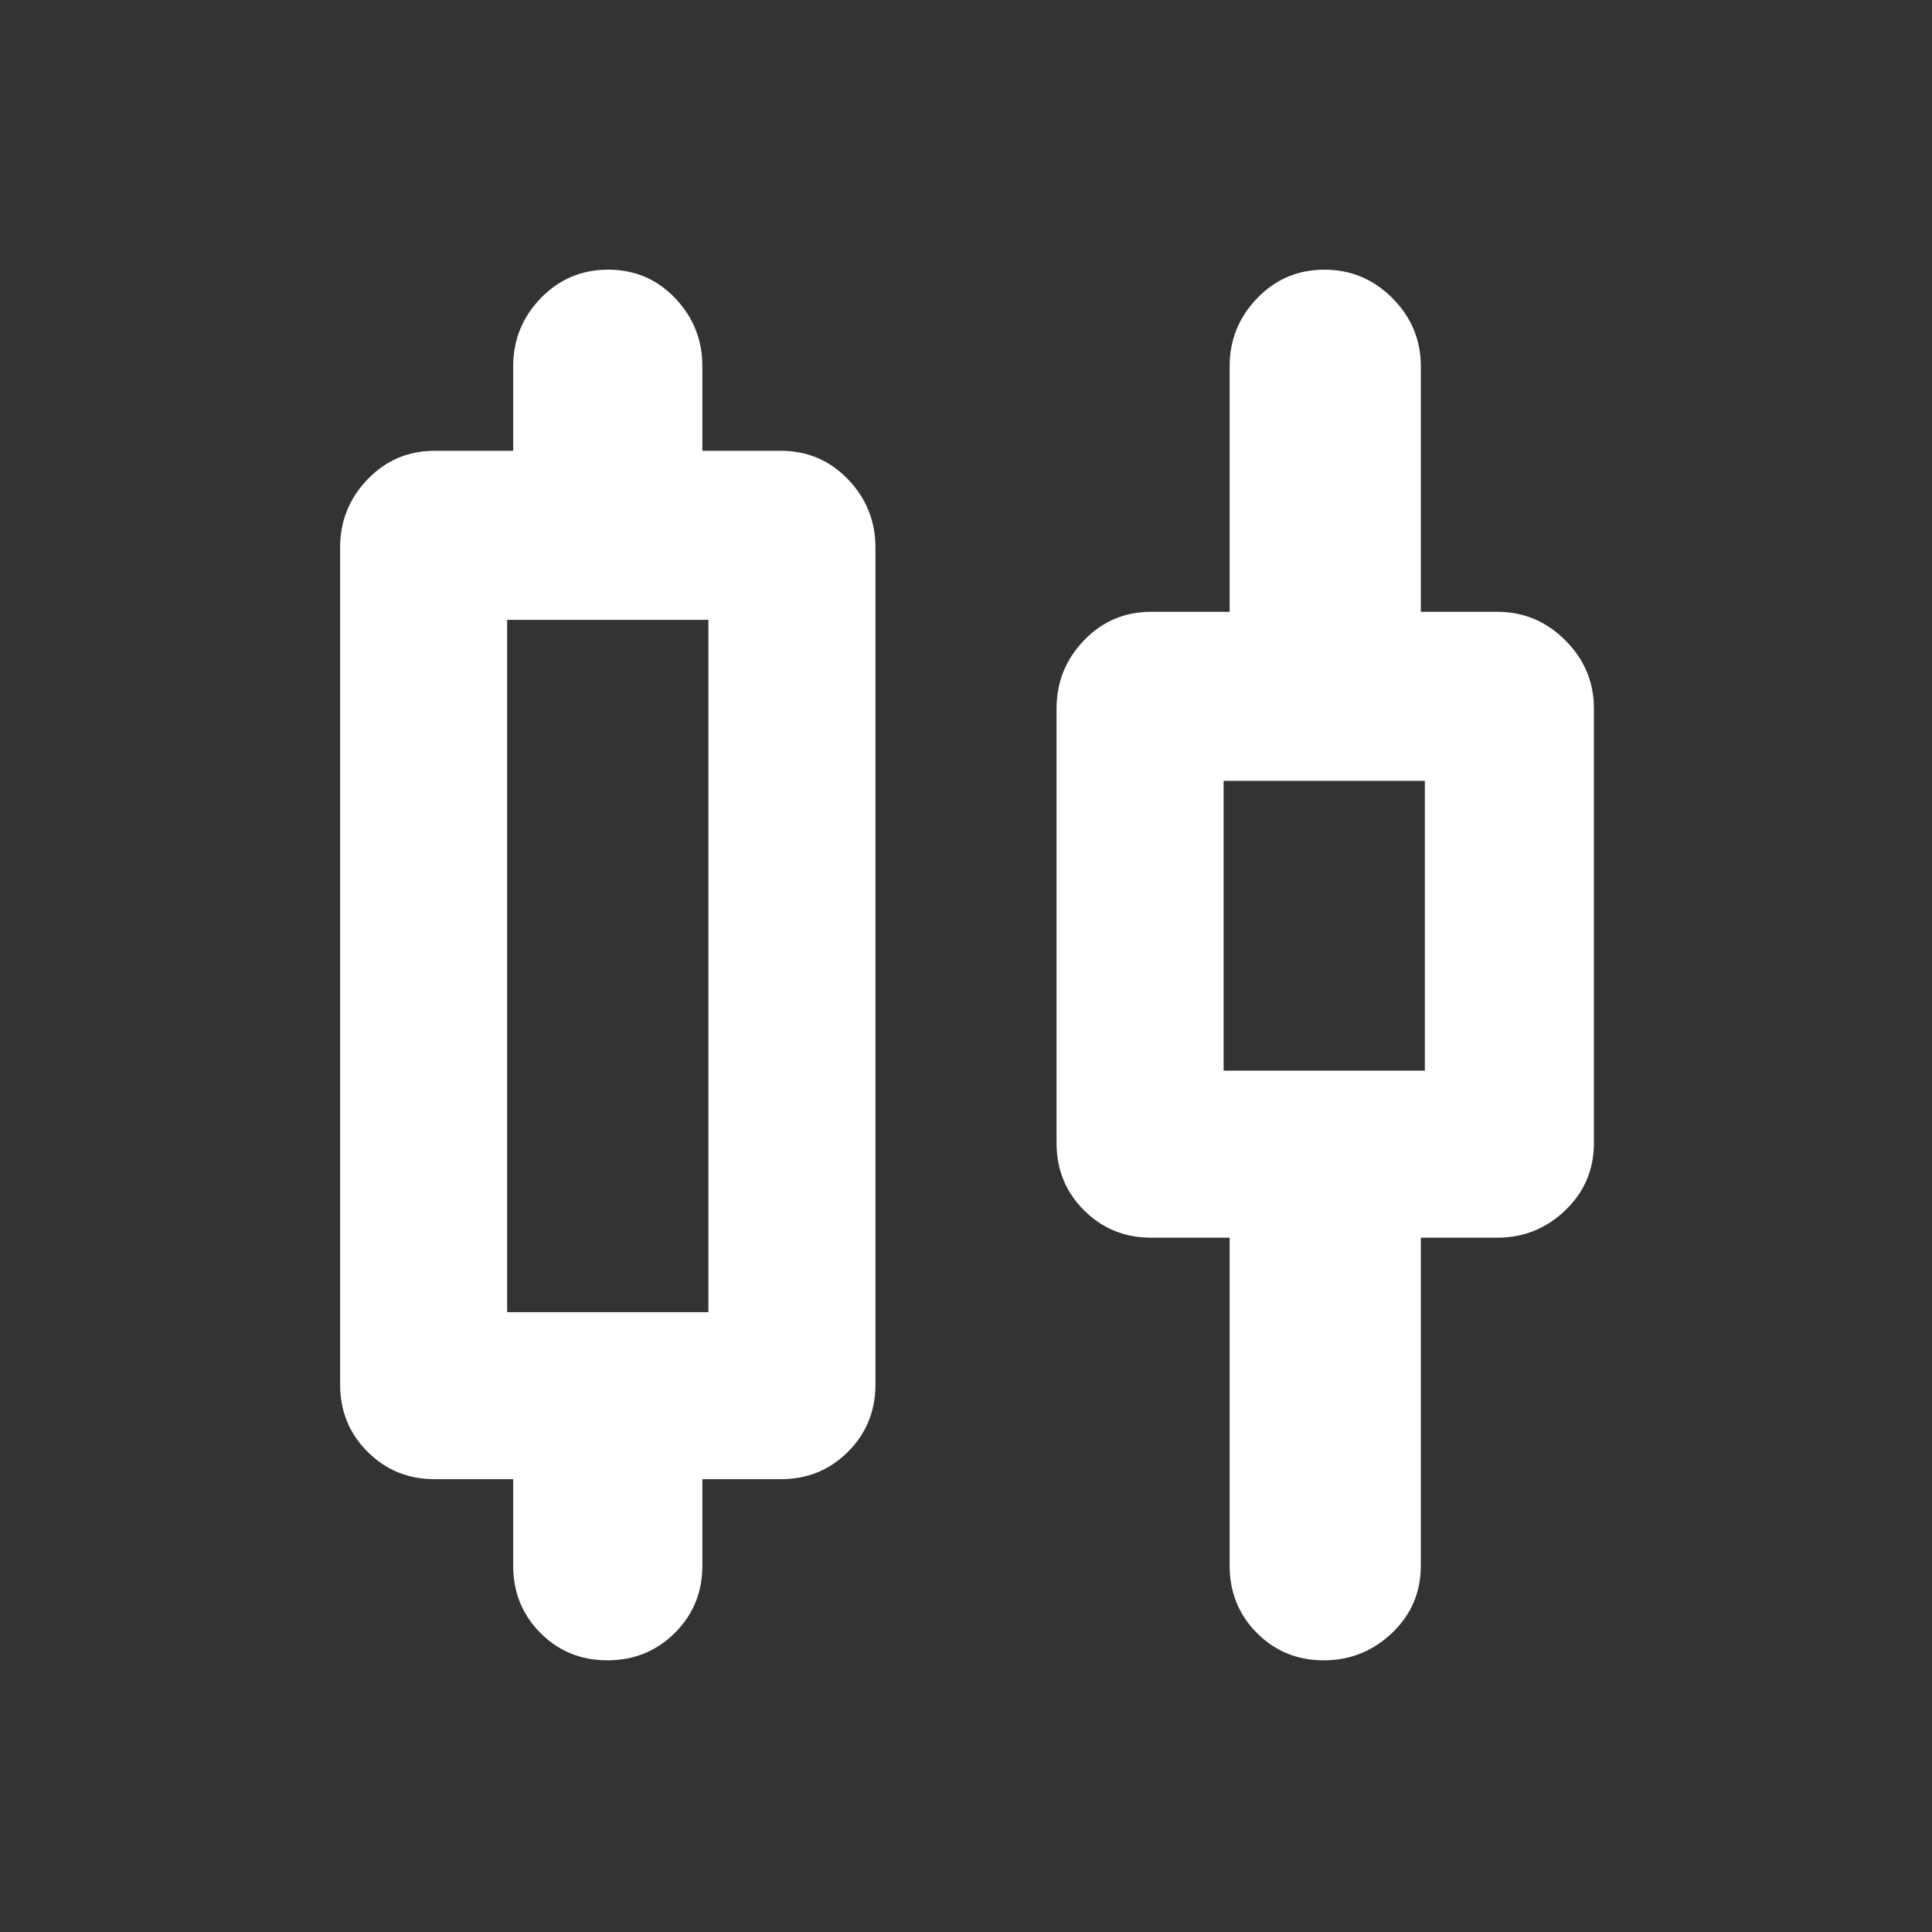 <svg xmlns="http://www.w3.org/2000/svg" height="48" viewBox="0 -960 960 960" width="48"><rect x="0" y="-960" width="960" height="960" fill="#333333" stroke="none"/><path fill="rgb(255, 255, 255)" d="M255-182v-43h-39q-19.75 0-33.37-13.63Q169-252.25 169-272v-416q0-19.63 13.63-33.81Q196.25-736 216-736h39v-42q0-19.63 13.68-33.81Q282.35-826 302.18-826q19.82 0 33.32 14.19Q349-797.63 349-778v42h39q19.75 0 33.38 14.19Q435-707.63 435-688v416q0 19.75-13.62 33.37Q407.75-225 388-225h-39v43q0 19.75-13.68 33.37Q321.65-135 301.82-135q-19.82 0-33.32-13.63Q255-162.25 255-182Zm-3-126h100v-344H252v344Zm359 126v-163h-39q-19.75 0-33.37-13.63Q525-372.25 525-392v-216q0-19.63 13.63-33.81Q552.25-656 572-656h39v-122q0-19.63 13.68-33.81Q638.35-826 658.09-826q19.73 0 33.82 14.19Q706-797.63 706-778v122h38q19.63 0 33.81 14.19Q792-627.63 792-608v216q0 19.75-14.19 33.37Q763.63-345 744-345h-38v163q0 19.75-14.26 33.37-14.27 13.63-34 13.63-19.74 0-33.24-13.63Q611-162.25 611-182Zm-3-246h100v-144H608v144Zm-306-52Zm356-20Z"/></svg>